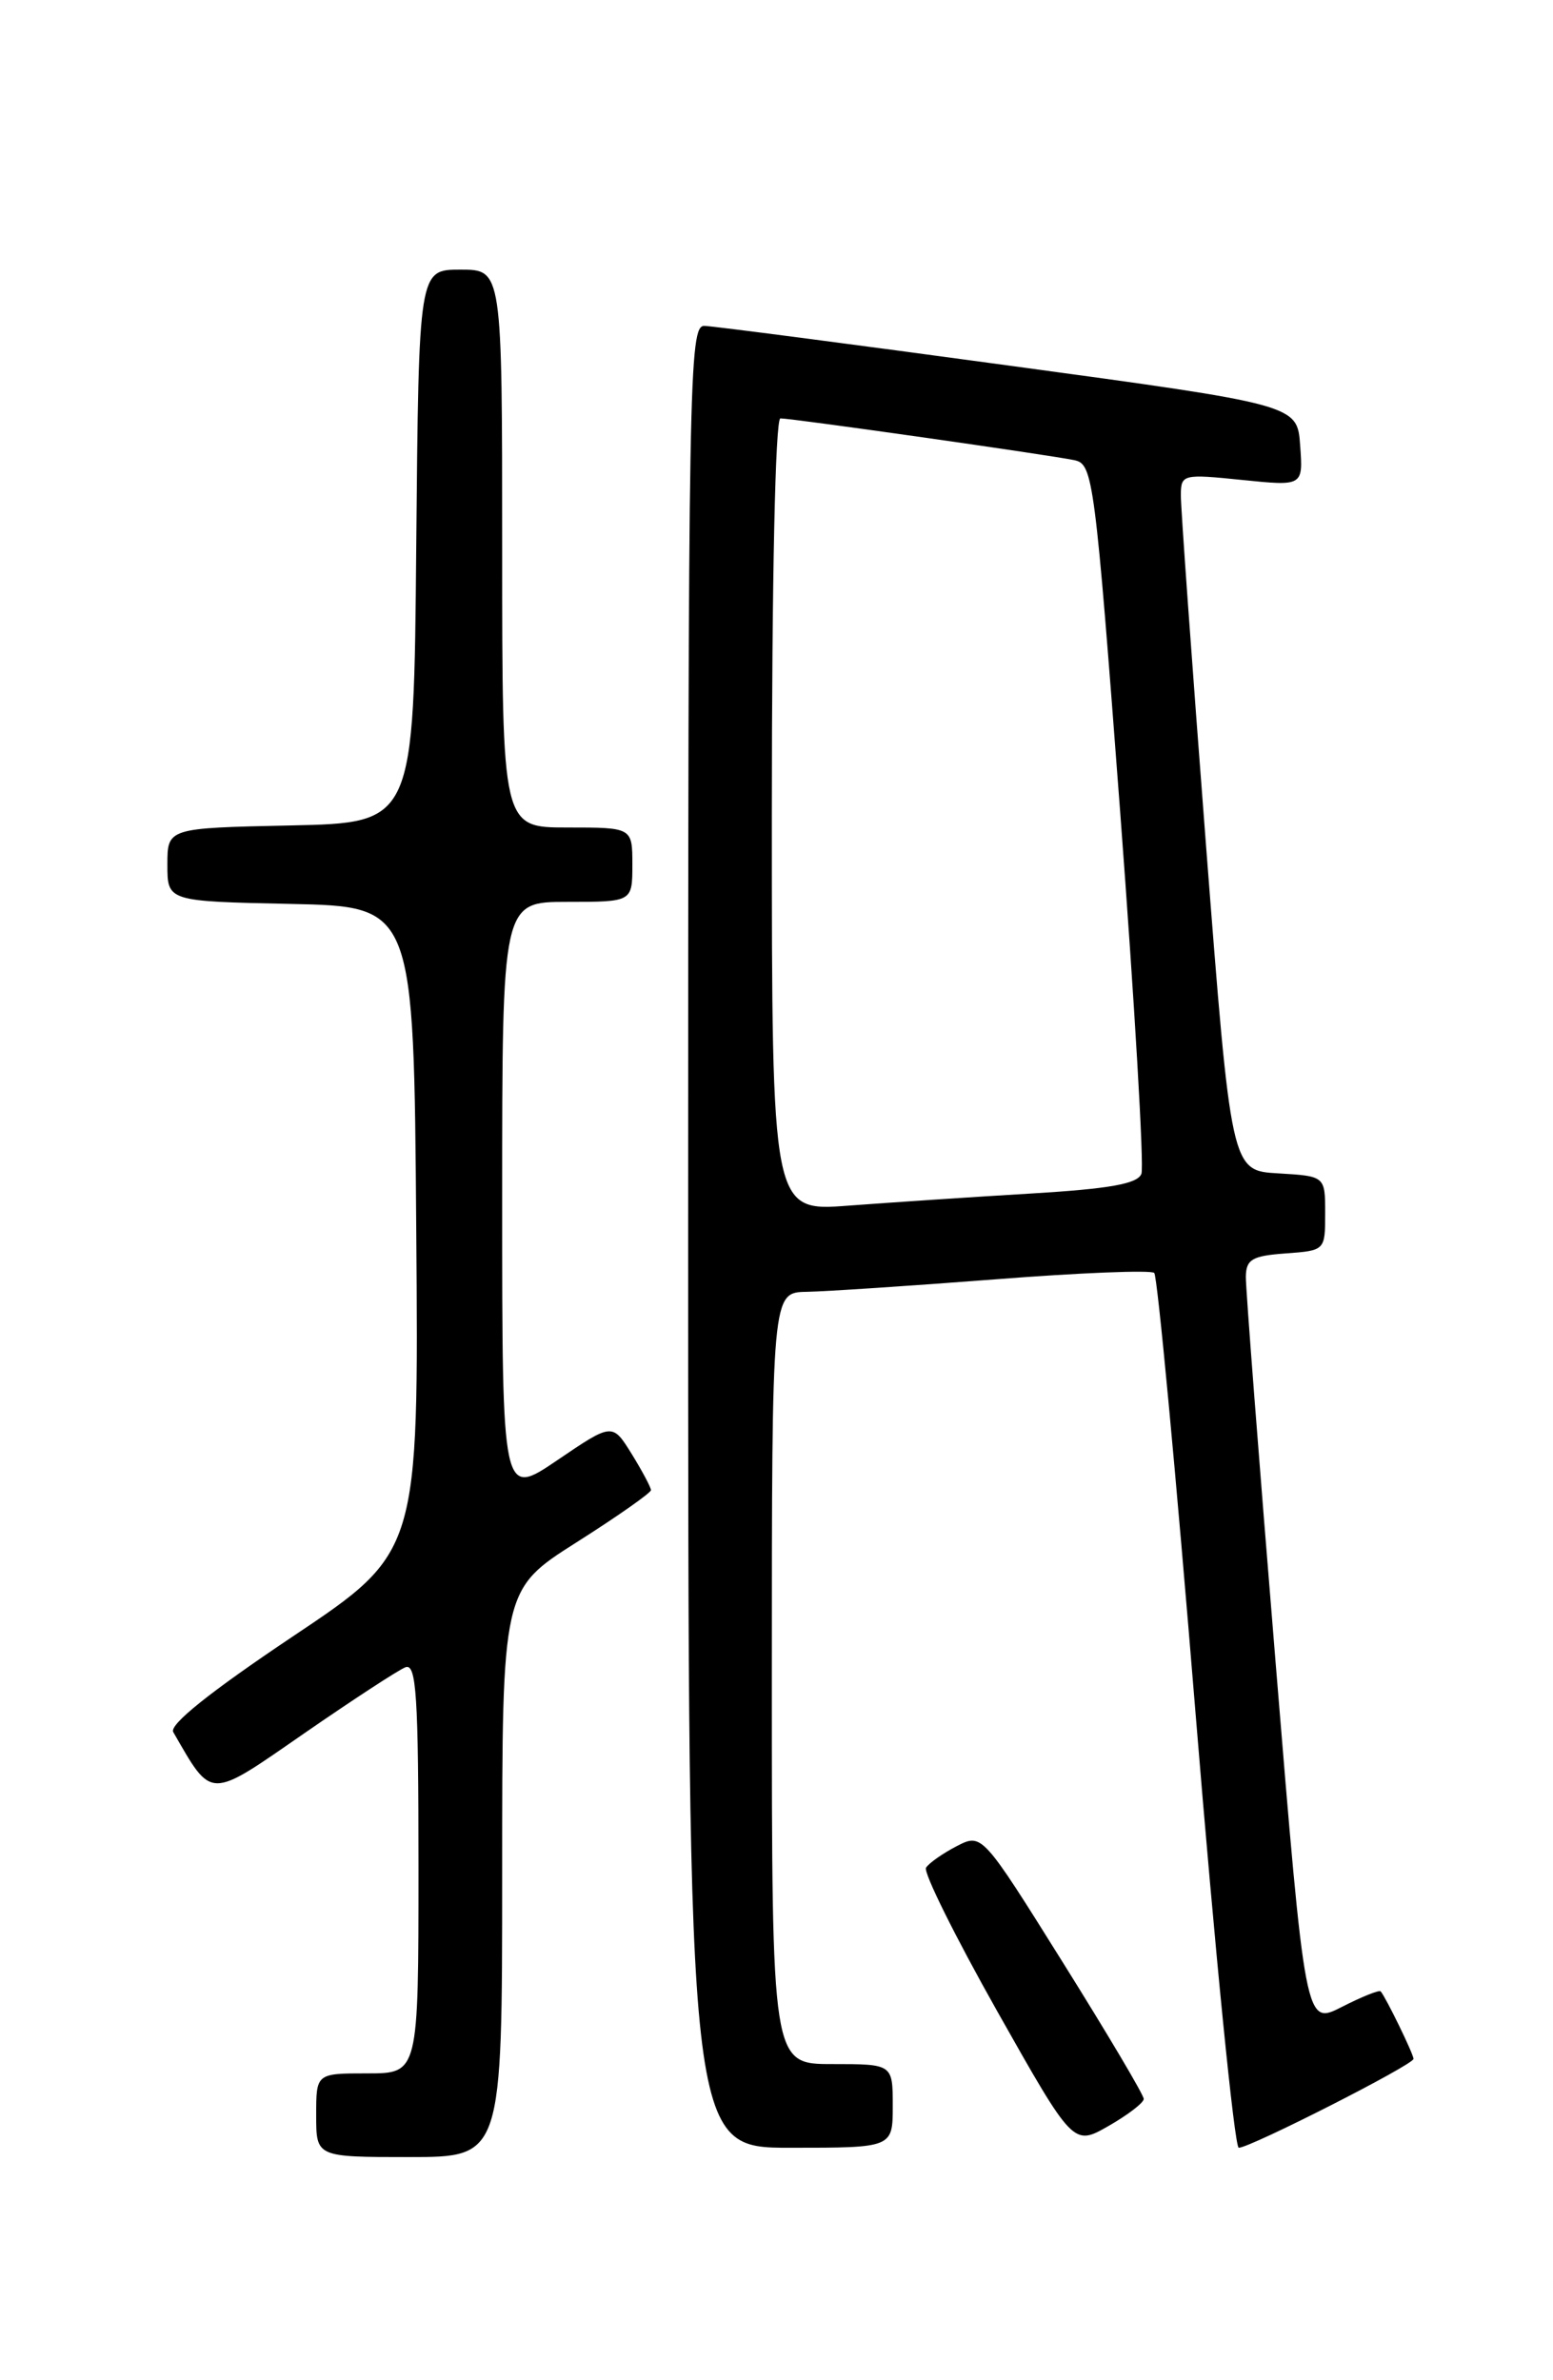 <?xml version="1.0" encoding="UTF-8" standalone="no"?>
<!DOCTYPE svg PUBLIC "-//W3C//DTD SVG 1.1//EN" "http://www.w3.org/Graphics/SVG/1.1/DTD/svg11.dtd" >
<svg xmlns="http://www.w3.org/2000/svg" xmlns:xlink="http://www.w3.org/1999/xlink" version="1.1" viewBox="0 0 167 256">
 <g >
 <path fill="currentColor"
d=" M 54.00 201.48 C 54.00 170.96 54.00 170.96 62.00 165.88 C 66.40 163.09 70.00 160.56 70.00 160.27 C 70.00 159.98 69.07 158.23 67.93 156.38 C 65.85 153.03 65.85 153.03 59.93 157.05 C 54.00 161.07 54.00 161.07 54.00 129.04 C 54.00 97.00 54.00 97.00 61.00 97.00 C 68.00 97.00 68.00 97.00 68.00 93.00 C 68.00 89.00 68.00 89.00 61.00 89.00 C 54.00 89.00 54.00 89.00 54.00 59.00 C 54.00 29.00 54.00 29.00 49.51 29.00 C 45.03 29.00 45.03 29.00 44.76 58.75 C 44.50 88.50 44.50 88.50 31.25 88.78 C 18.00 89.06 18.00 89.06 18.00 93.00 C 18.00 96.94 18.00 96.94 31.25 97.22 C 44.50 97.50 44.50 97.50 44.76 132.22 C 45.03 166.95 45.03 166.95 31.48 176.01 C 22.61 181.95 18.17 185.50 18.63 186.29 C 22.85 193.61 22.36 193.60 32.68 186.45 C 37.92 182.83 42.83 179.62 43.60 179.32 C 44.77 178.87 45.00 182.36 45.00 200.89 C 45.00 223.00 45.00 223.00 39.50 223.00 C 34.00 223.00 34.00 223.00 34.00 227.50 C 34.00 232.00 34.00 232.00 44.00 232.00 C 54.00 232.00 54.00 232.00 54.00 201.48 Z  M 96.00 226.50 C 96.00 222.00 96.00 222.00 89.50 222.00 C 83.00 222.00 83.00 222.00 83.00 180.50 C 83.00 139.00 83.00 139.00 86.75 138.94 C 88.81 138.90 97.92 138.30 107.00 137.60 C 116.08 136.89 123.78 136.58 124.12 136.91 C 124.46 137.23 126.46 158.54 128.56 184.25 C 130.66 209.96 132.75 231.00 133.21 231.00 C 134.44 231.00 152.00 222.07 152.00 221.44 C 152.00 220.92 149.04 214.85 148.47 214.18 C 148.32 214.00 146.43 214.76 144.28 215.86 C 140.37 217.85 140.37 217.85 137.16 178.68 C 135.39 157.13 133.95 138.51 133.97 137.31 C 134.00 135.45 134.65 135.07 138.25 134.81 C 142.49 134.50 142.50 134.49 142.50 130.50 C 142.50 126.50 142.50 126.50 137.45 126.20 C 132.39 125.91 132.39 125.91 129.67 90.70 C 128.18 71.34 126.96 54.47 126.98 53.22 C 127.00 51.02 127.21 50.97 133.56 51.62 C 140.13 52.29 140.13 52.29 139.81 47.91 C 139.50 43.53 139.50 43.53 108.50 39.32 C 91.45 37.00 76.71 35.08 75.75 35.05 C 74.09 35.00 74.00 40.31 74.00 133.00 C 74.00 231.00 74.00 231.00 85.00 231.00 C 96.00 231.00 96.00 231.00 96.00 226.50 Z  M 122.99 225.75 C 123.00 225.33 119.08 218.73 114.30 211.08 C 105.60 197.16 105.60 197.16 102.86 198.57 C 101.36 199.35 99.88 200.39 99.58 200.88 C 99.27 201.36 102.72 208.30 107.22 216.29 C 115.42 230.82 115.42 230.82 119.20 228.66 C 121.28 227.47 122.99 226.16 122.99 225.75 Z  M 83.00 87.65 C 83.00 62.36 83.37 45.00 83.92 45.00 C 85.22 45.00 113.07 48.96 115.56 49.50 C 117.54 49.93 117.75 51.52 120.46 87.37 C 122.01 107.96 123.04 125.45 122.74 126.25 C 122.32 127.33 119.33 127.86 110.84 128.37 C 104.60 128.74 95.79 129.33 91.25 129.67 C 83.00 130.30 83.00 130.30 83.00 87.65 Z "/>
</g>
</svg>